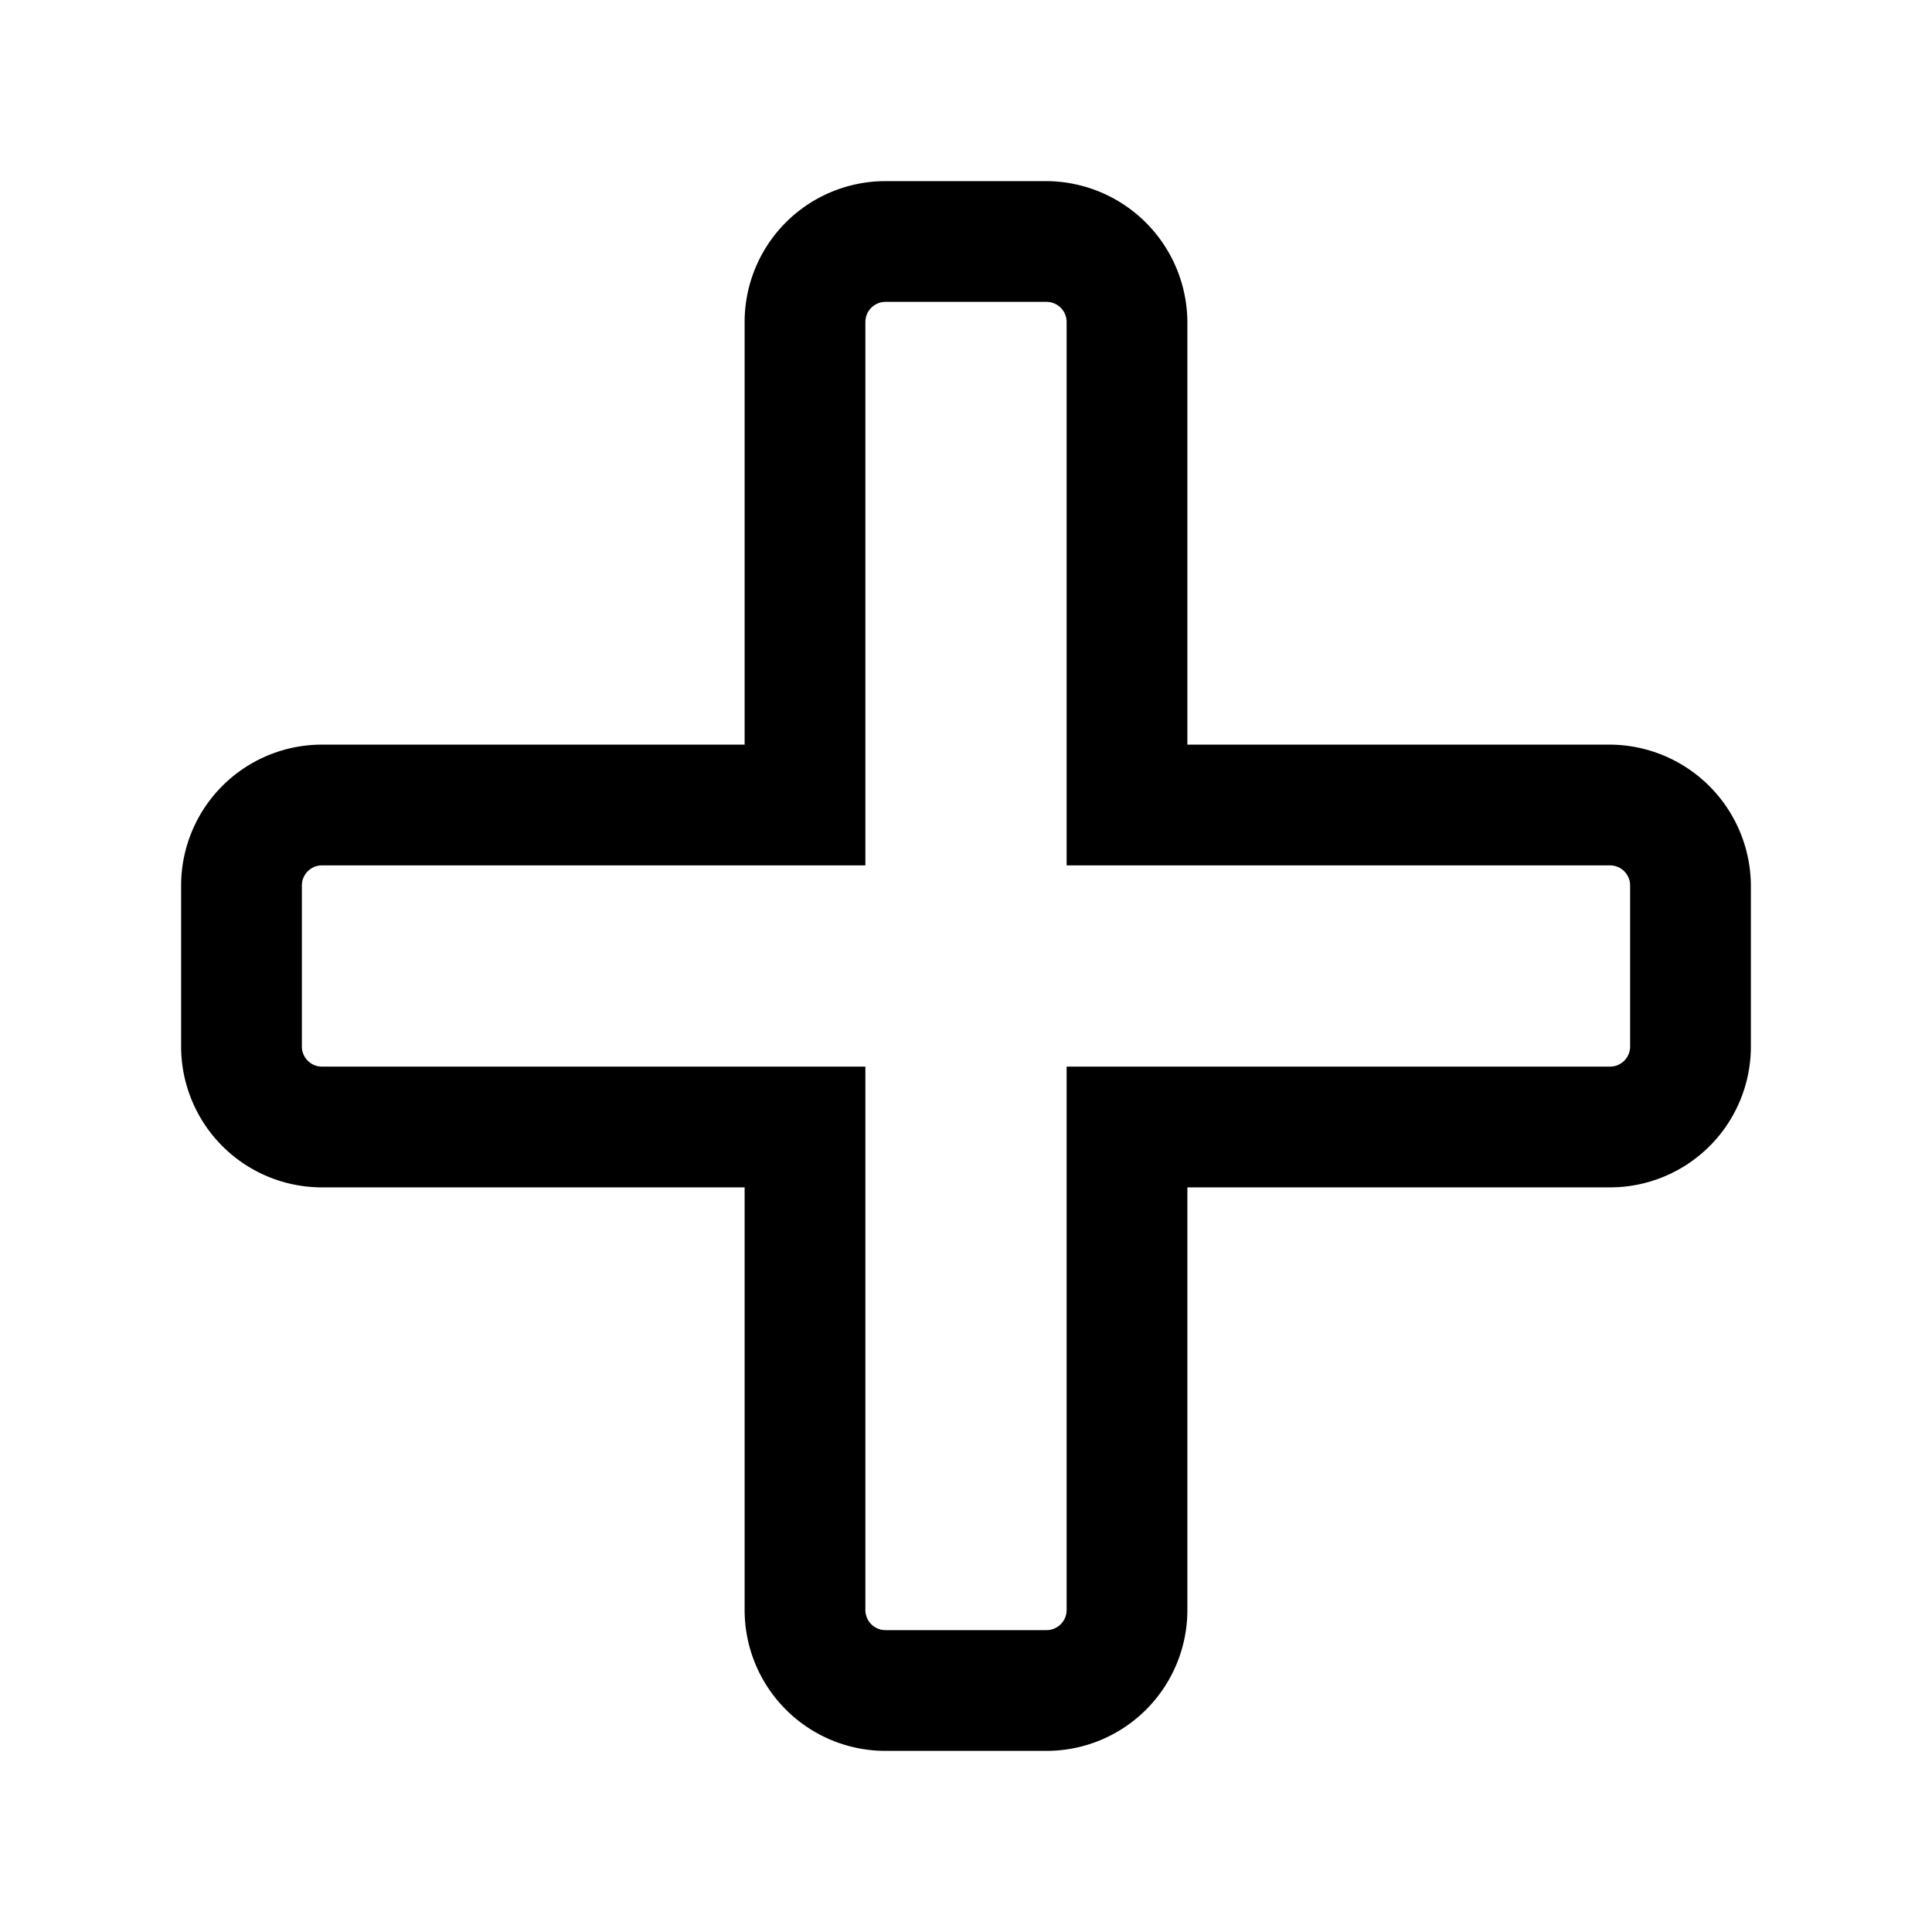 <svg xmlns="http://www.w3.org/2000/svg" viewBox="0 0 24 24"><g id="abstract"><path fill="currentColor" id="abstract-10" d="M20,9.25H14.75V4A1.76,1.76,0,0,0,13,2.25H11A1.75,1.75,0,0,0,9.25,4V9.25H4A1.75,1.75,0,0,0,2.25,11v2A1.75,1.75,0,0,0,4,14.75H9.25V20A1.75,1.75,0,0,0,11,21.75h2A1.75,1.75,0,0,0,14.75,20V14.75H20A1.75,1.75,0,0,0,21.75,13V11A1.76,1.76,0,0,0,20,9.25ZM20.25,13a.25.25,0,0,1-.25.25H13.25V20a.25.25,0,0,1-.25.25H11a.25.25,0,0,1-.25-.25V13.25H4A.25.25,0,0,1,3.75,13V11A.25.25,0,0,1,4,10.75h6.75V4A.25.25,0,0,1,11,3.75h2a.25.25,0,0,1,.25.25v6.75H20a.25.25,0,0,1,.25.25Z"/></g></svg>